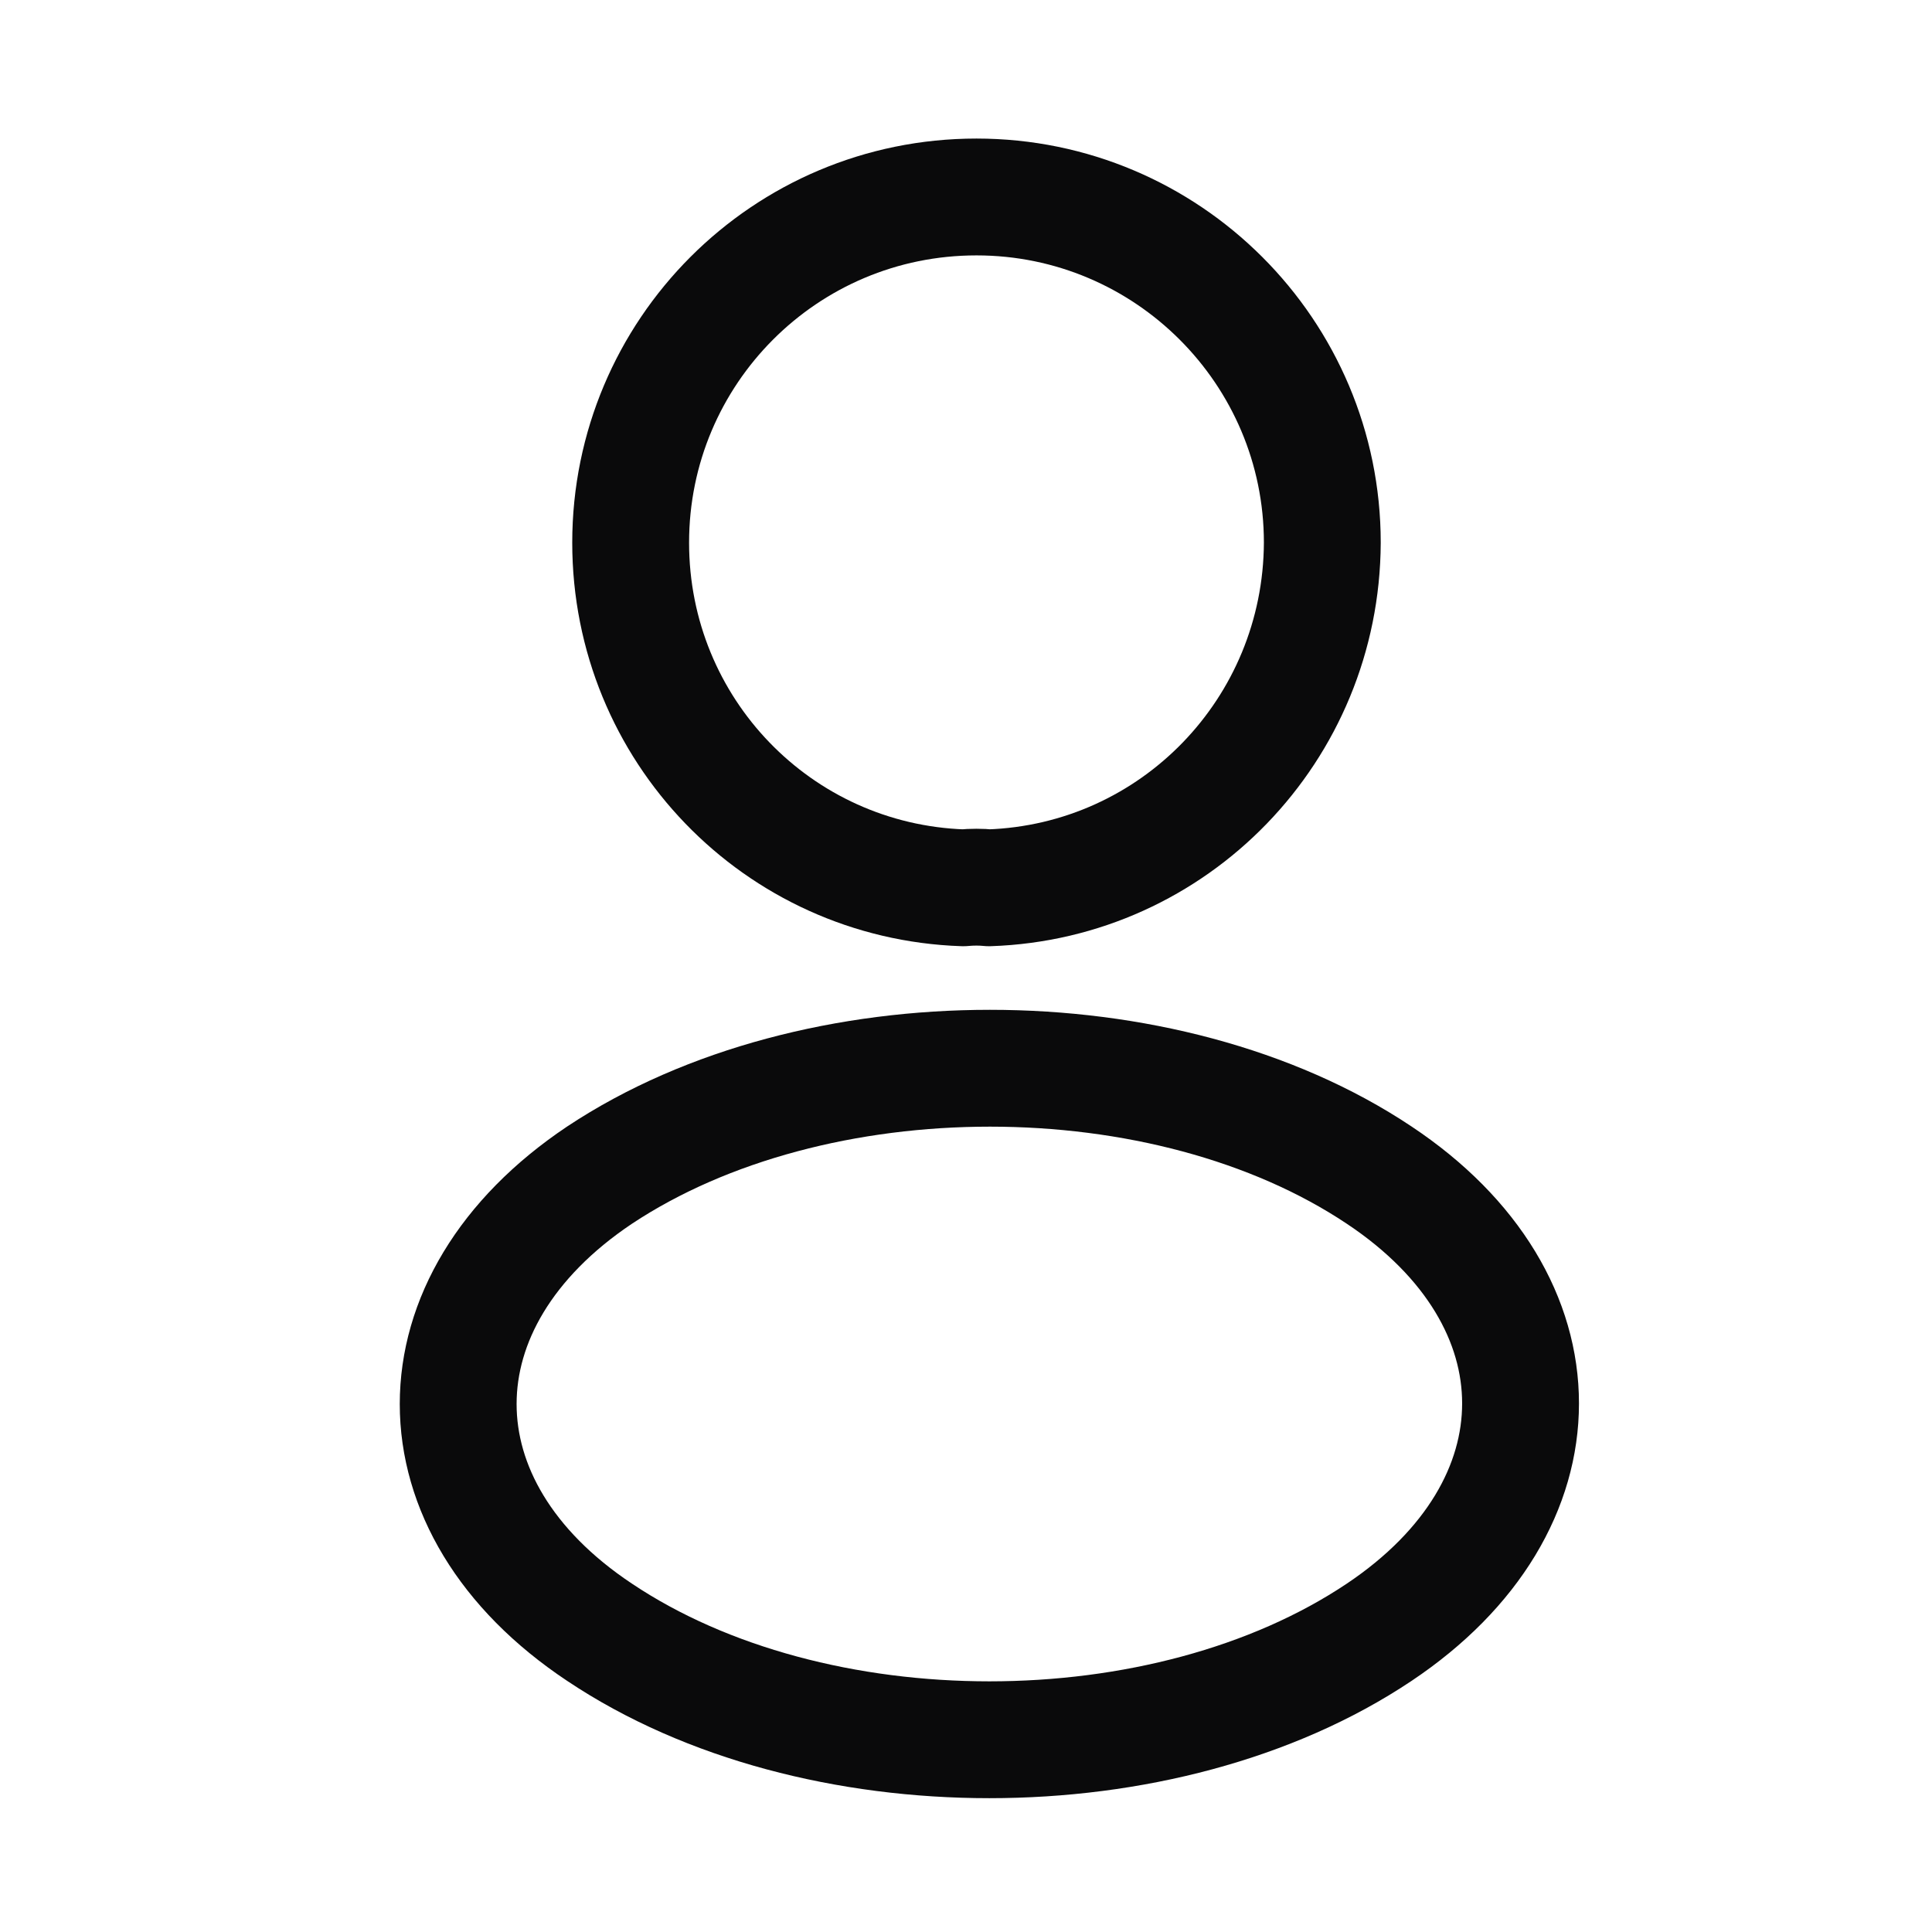<svg width="21" height="21" viewBox="0 0 21 21" fill="none" xmlns="http://www.w3.org/2000/svg">
<path d="M10.75 9.65C10.665 9.641 10.563 9.641 10.47 9.65C8.455 9.582 6.855 7.931 6.855 5.899C6.855 3.825 8.532 2.141 10.614 2.141C12.688 2.141 14.373 3.825 14.373 5.899C14.364 7.931 12.764 9.582 10.75 9.65Z" stroke="#0A0A0B" stroke-width="1.27" stroke-linecap="round" stroke-linejoin="round"/>
<path d="M6.517 12.773C4.468 14.145 4.468 16.38 6.517 17.742C8.845 19.3 12.663 19.3 14.991 17.742C17.04 16.371 17.04 14.136 14.991 12.773C12.671 11.224 8.853 11.224 6.517 12.773Z" stroke="#0A0A0B" stroke-width="1.27" stroke-linecap="round" stroke-linejoin="round"/>
</svg>
